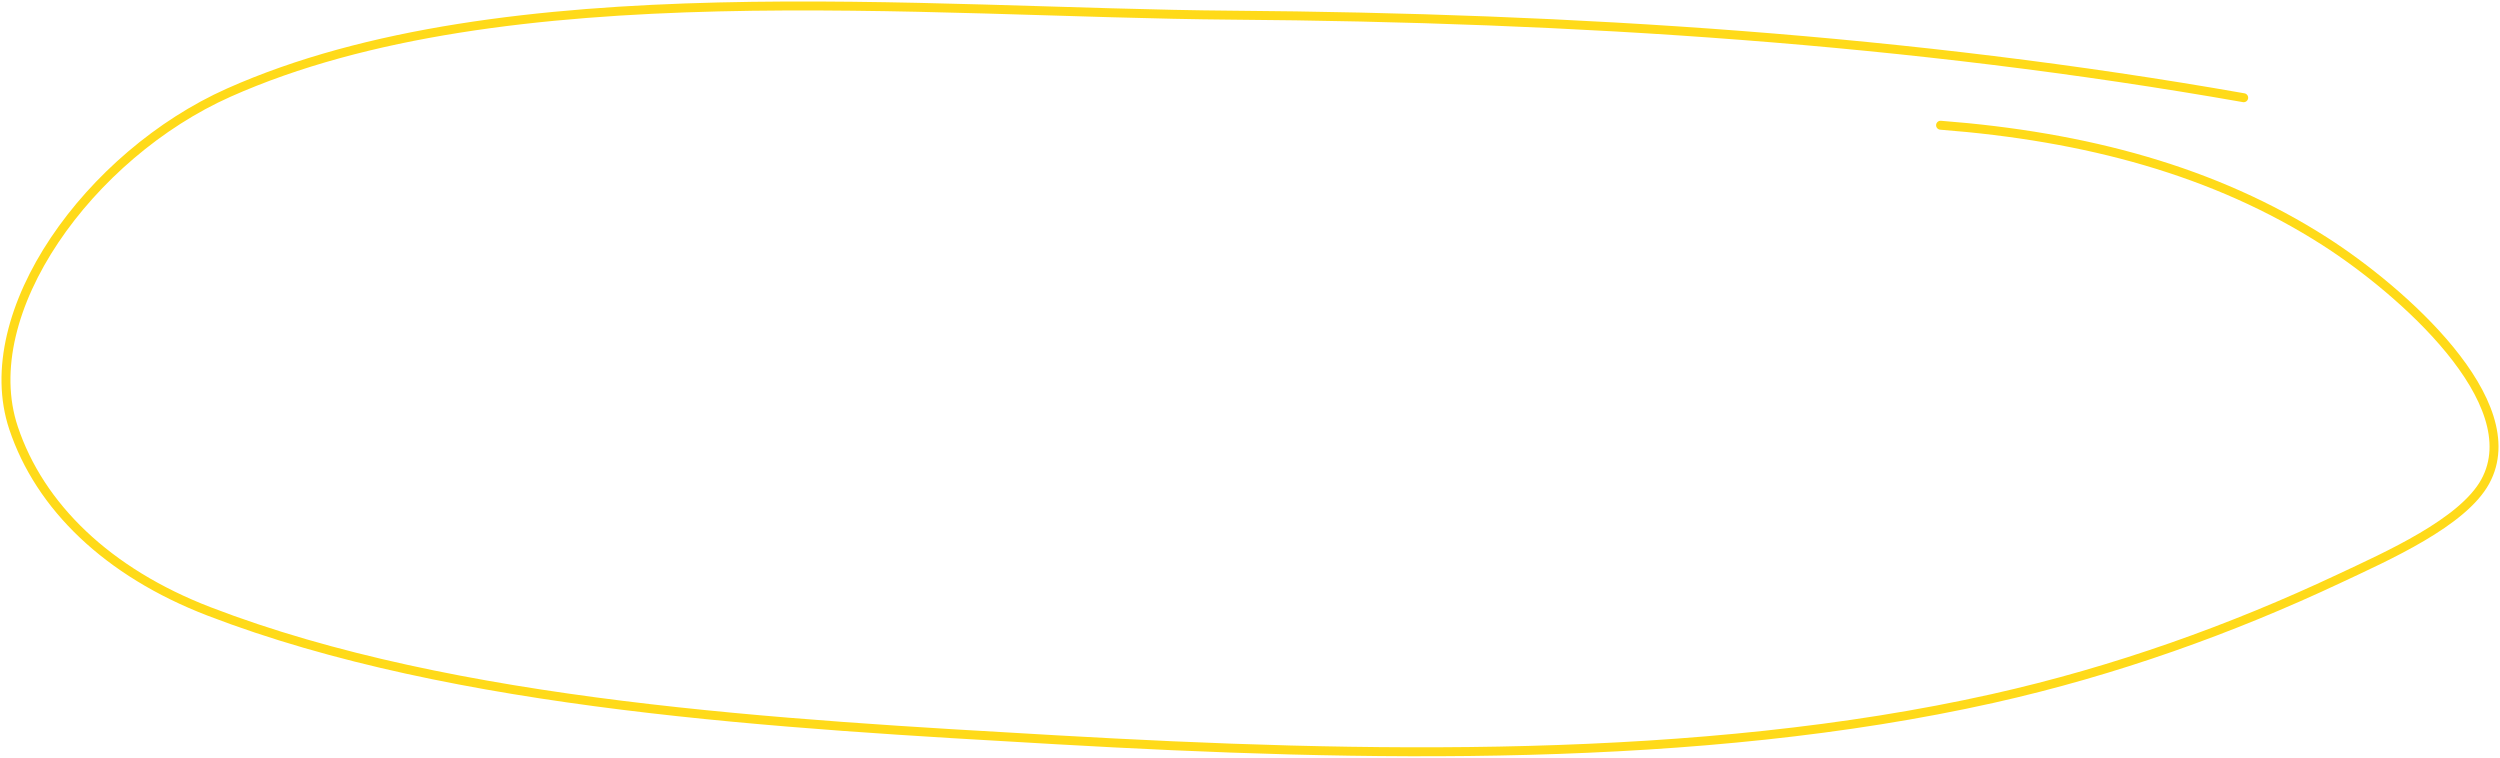 <svg width="838" height="254" viewBox="0 0 838 254" fill="none" xmlns="http://www.w3.org/2000/svg">
<path d="M752.084 32.756C640.451 13.118 527.923 5.951 412.913 5.084C309.886 4.307 169.187 -10.156 76.687 31.047C30.081 51.808 -8.397 104.714 4.533 143.444C13.309 169.732 35.95 191.807 70.06 204.938C152.759 236.772 262.06 242.693 354.257 247.983C456.371 253.842 569.279 256.199 667.905 234.147C709.106 224.935 748.182 210.836 783.989 194.005C800.219 186.377 825.554 175.178 833.073 161.38C847.561 134.795 804.867 97.28 779.326 80.926C742.358 57.254 699.159 45.744 650.48 41.98" stroke="#FFDA19" stroke-width="3" stroke-linecap="round" stroke-linejoin="round"/>
</svg>
